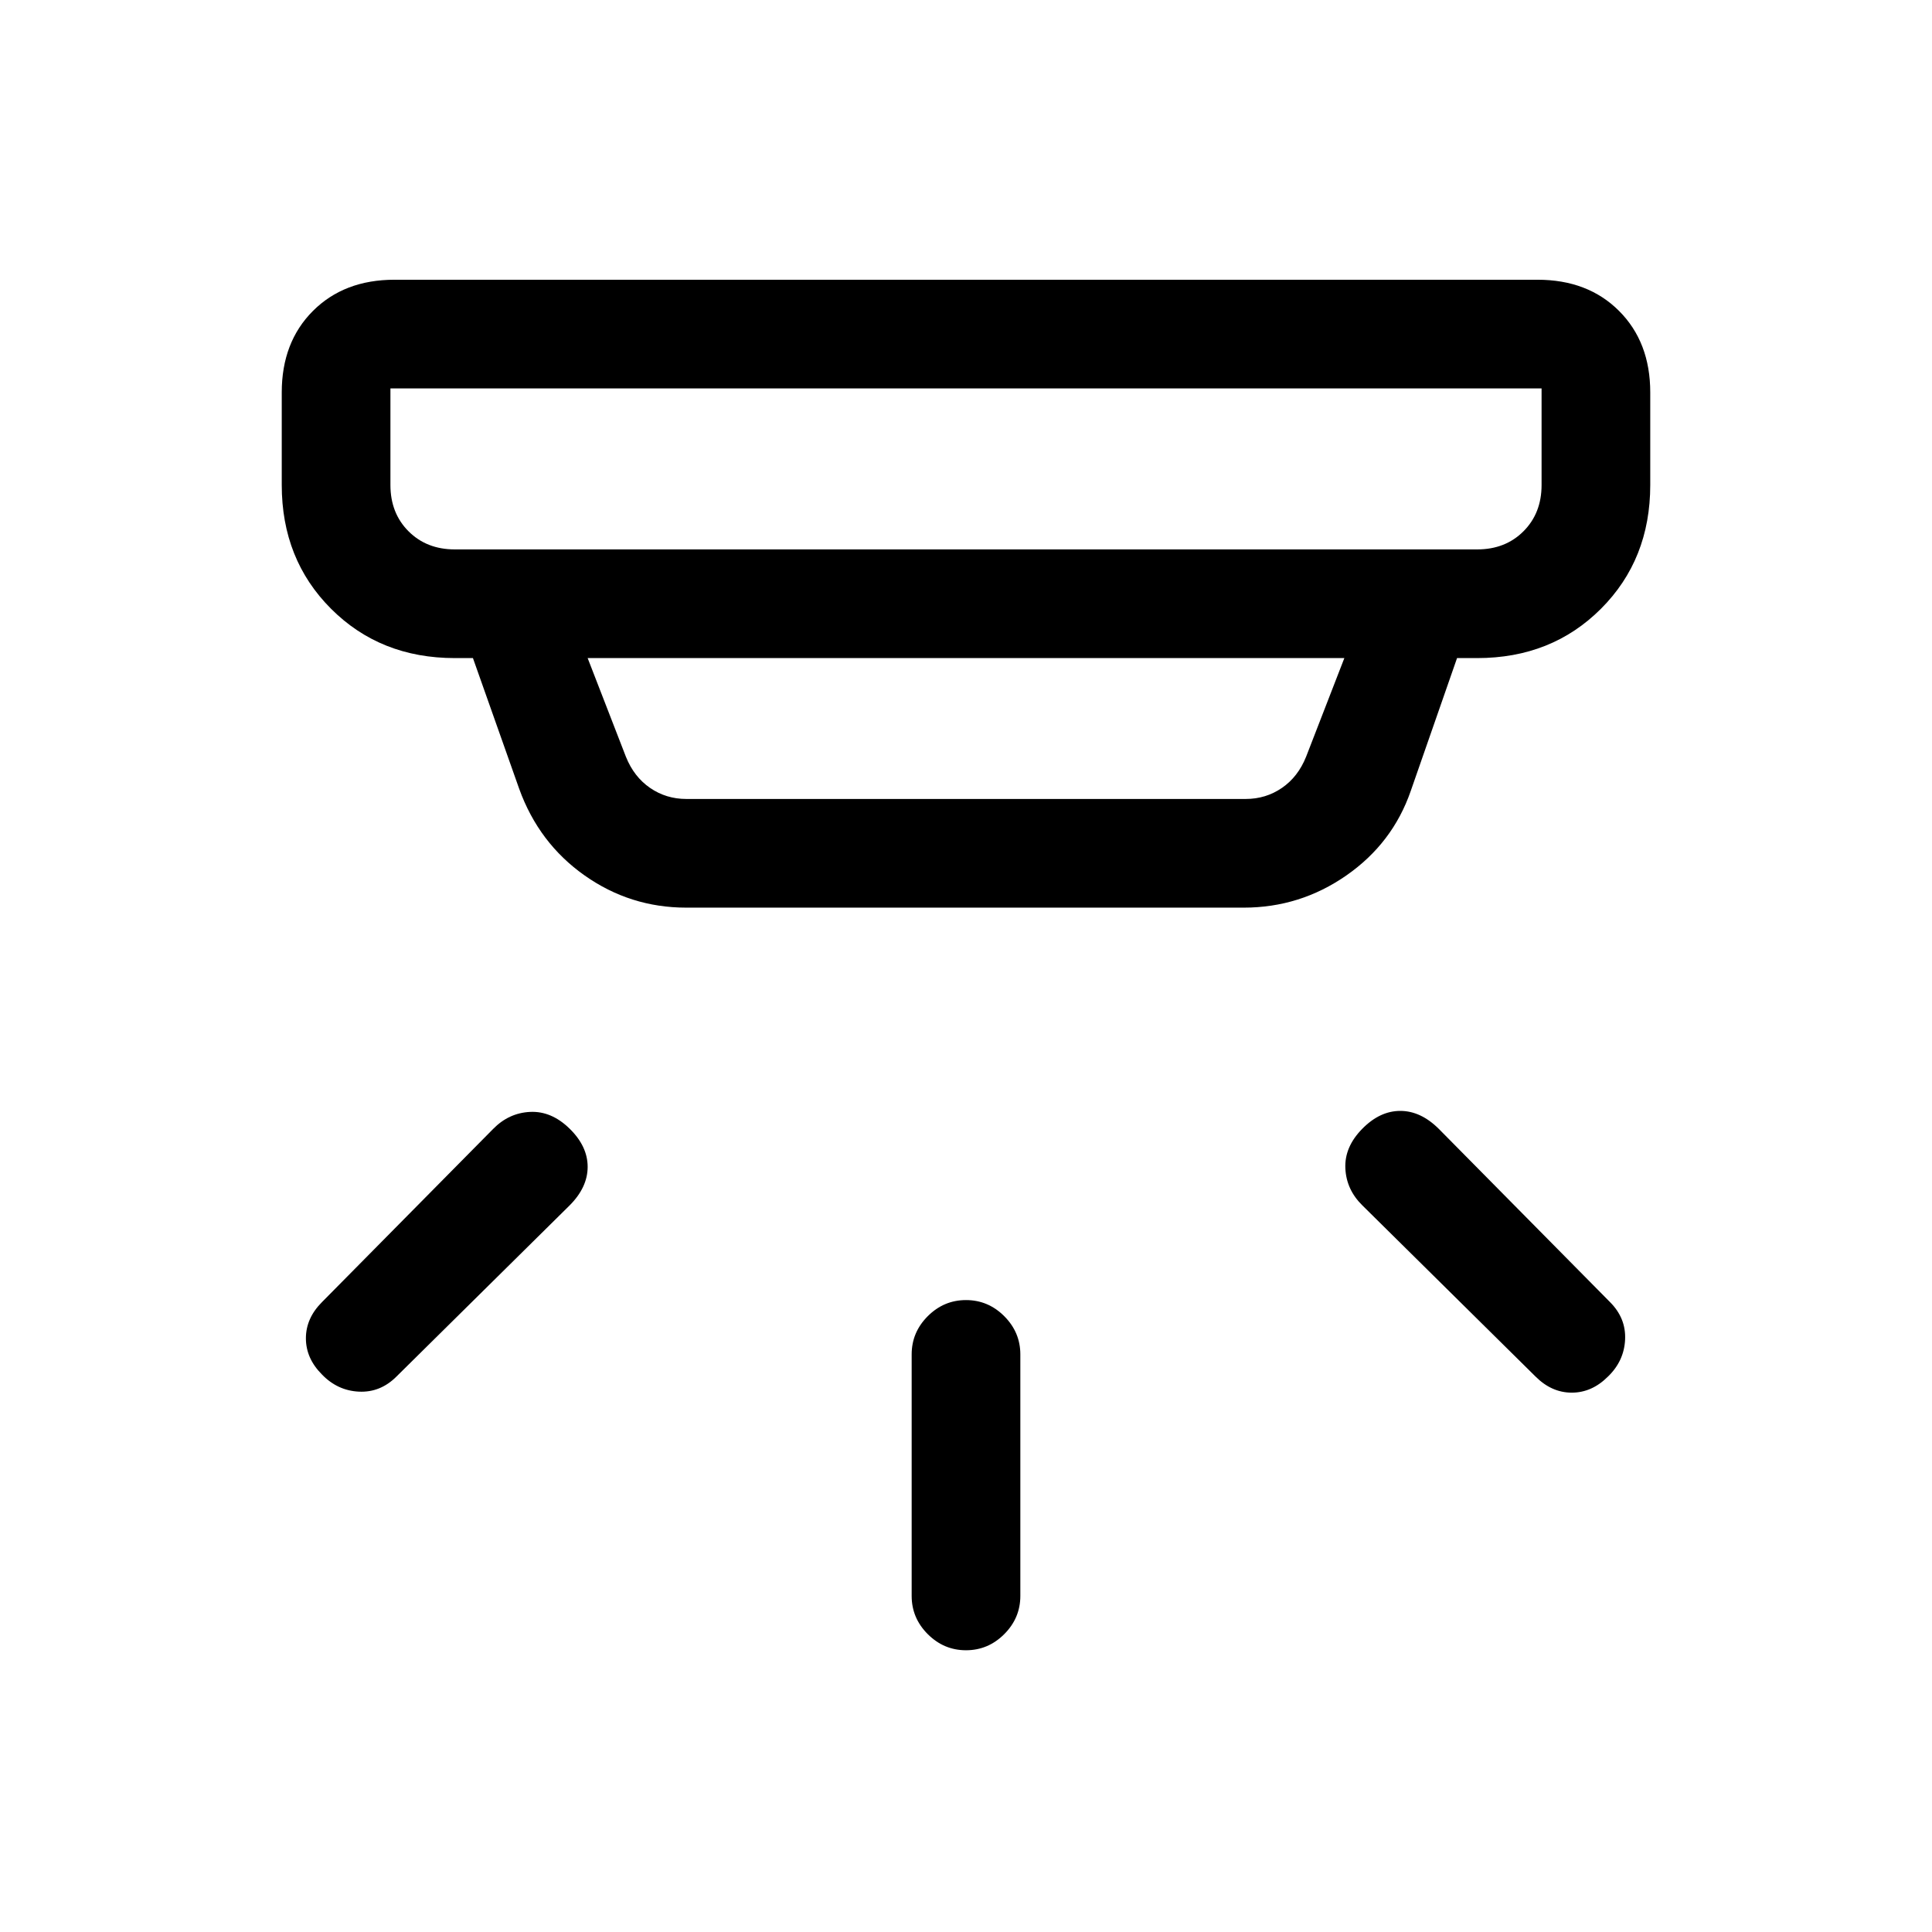 <svg xmlns="http://www.w3.org/2000/svg" height="24" viewBox="0 -960 960 960" width="24"><path d="M480-140q-11 0-19-8t-8-19v-120q0-11 8-19t19-8q11 0 19 8t8 19v120q0 11-8 19t-19 8Zm319-136q-8 8-18 8t-18-8l-86-85q-8-7.82-8.5-18.41t8.29-19.59q8.79-9 19-9t19.21 9l85 86q8 8 7.5 18.63-.5 10.64-8.5 18.37Zm-639-1q-8-8-8-18t8-18l85-86q7.82-8 18.41-8.5t19.59 8.29q9 8.79 9 19T283-361l-86 85q-8 8-18.63 7.5-10.64-.5-18.37-8.5Zm34-490v48q0 14 9 23t23 9h508q14 0 23-9t9-23v-48H194Zm98 134 19 49q4 10 12 15.5t18 5.5h278q10 0 18-5.5t12-15.5l19-49H292Zm49 124q-27.89 0-50.58-16.04Q267.74-541.07 258-568l-23-65h-9q-37 0-61.5-24.5T140-719v-46q0-25 15.5-40.5T196-821h568q25 0 40.5 15.5T820-765v46q0 37-24.5 61.5T734-633h-10l-23 66q-9 26-32 42t-51 16H341ZM194-767v80-80Z"/></svg>